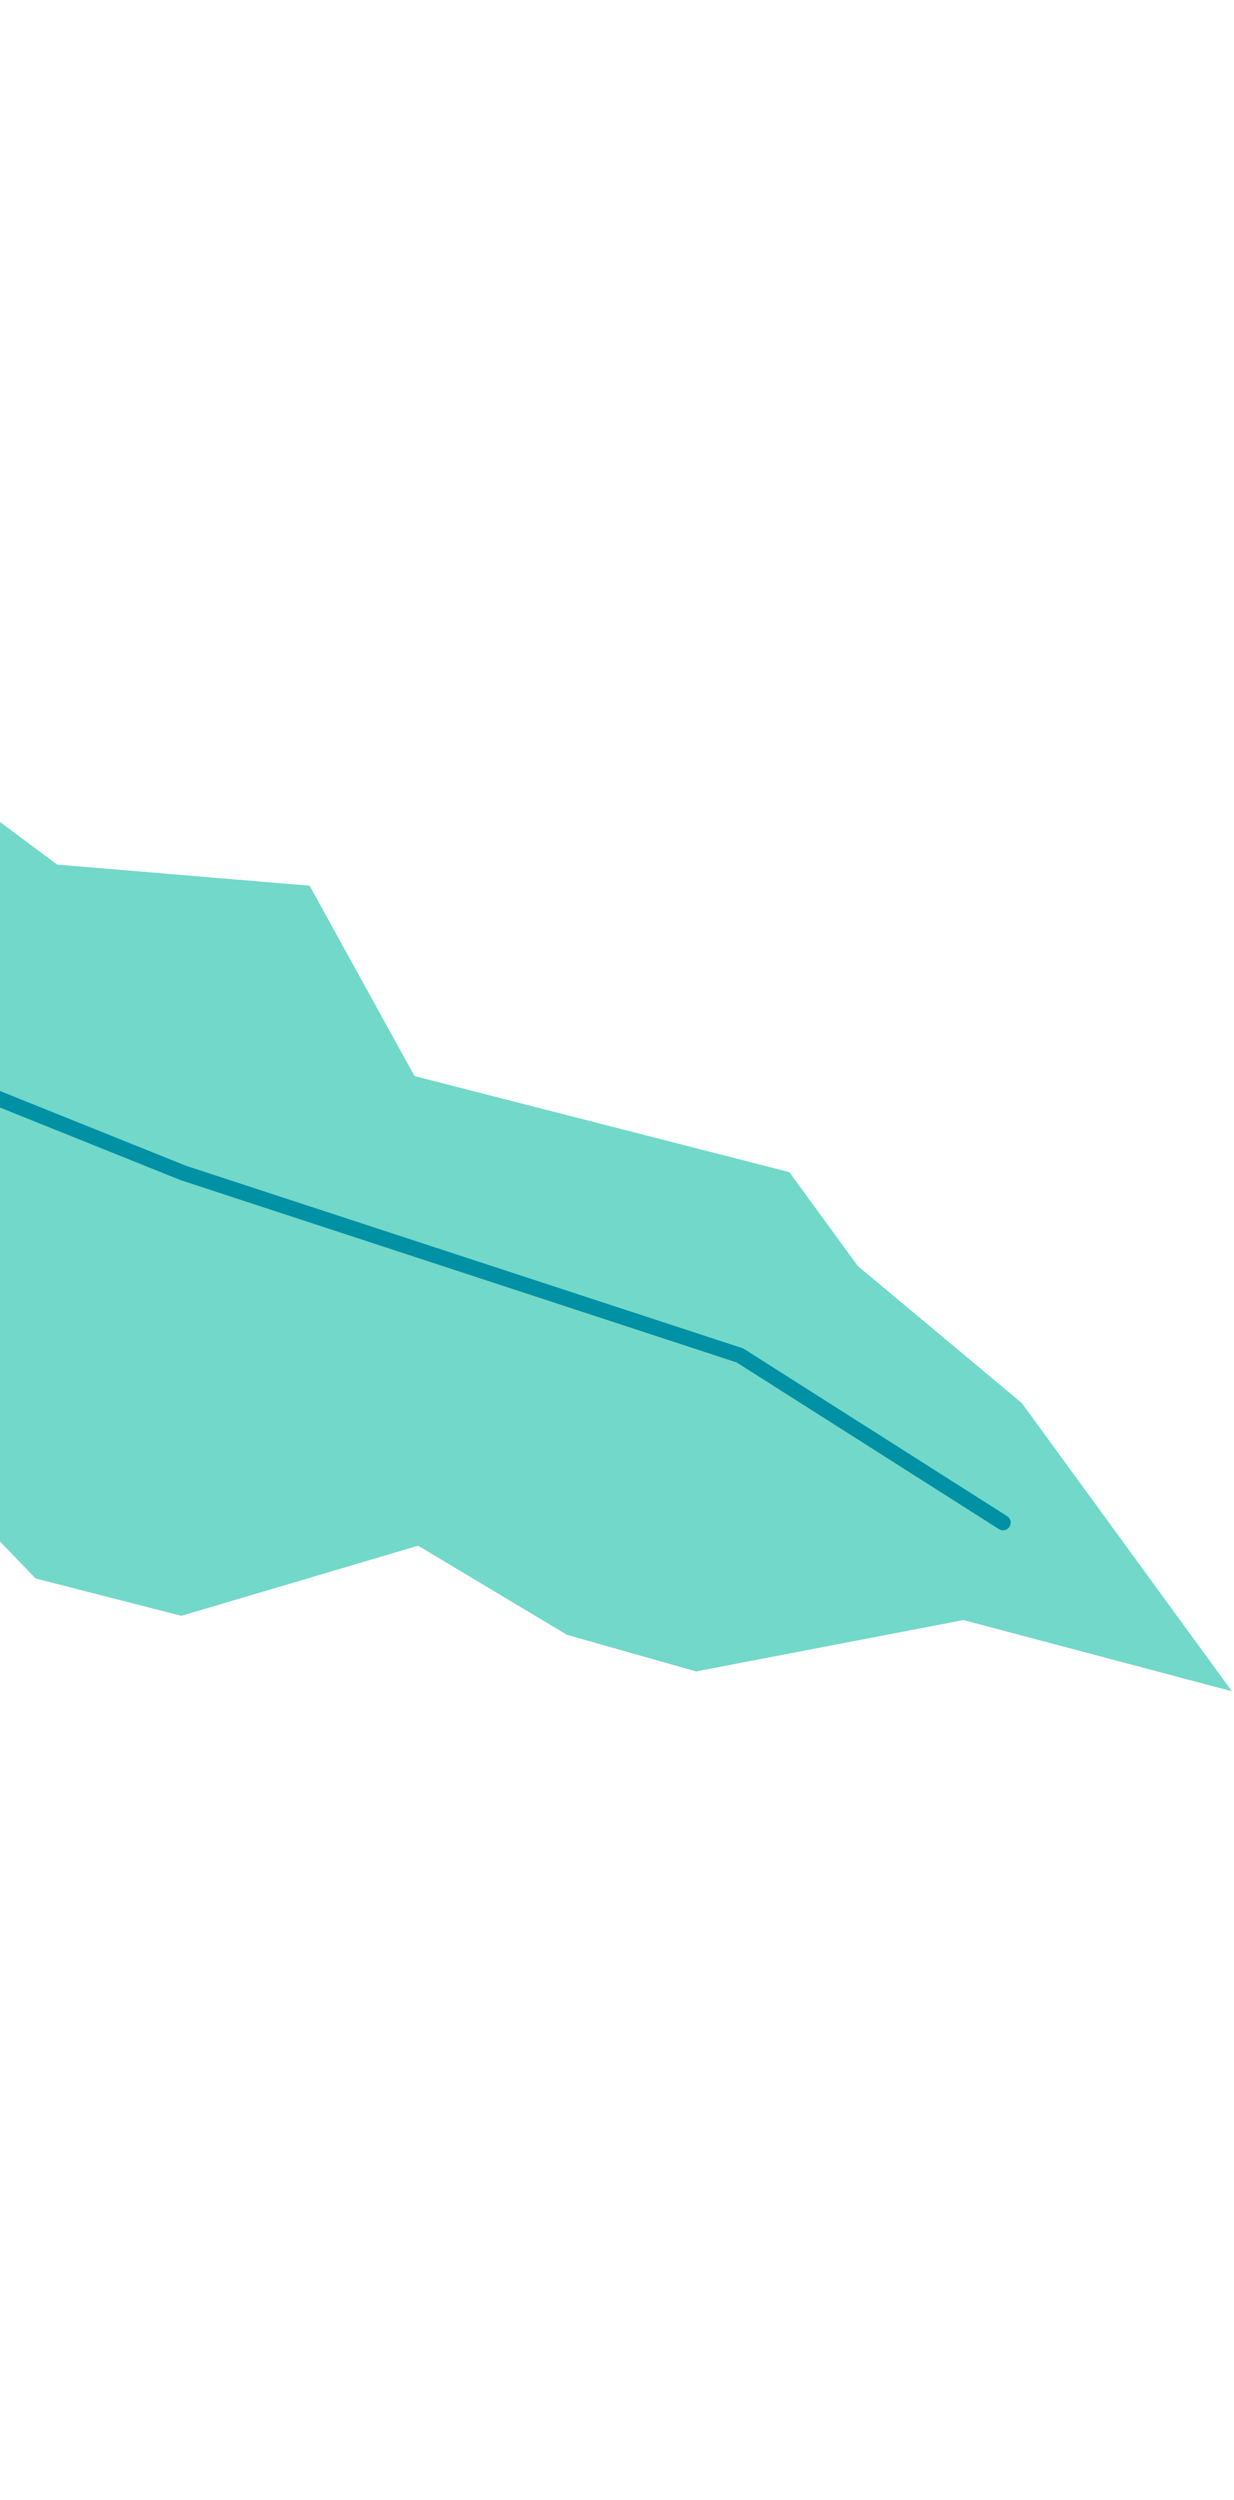 <svg width="322" height="652" viewBox="0 0 322 652" fill="none" xmlns="http://www.w3.org/2000/svg">
<path d="M-284.719 228.979L-175.676 321.639L-120.796 372.65C-120.796 372.65 -85.642 384.497 -65.786 375.37C-45.929 366.243 -27.078 373.914 -27.078 373.914L9.285 411.654L47.324 421.397L109.108 403.111L147.927 426.342L181.63 435.9L251.398 422.501L321.446 441.069L266.613 365.887L223.82 330.158L205.973 305.689L108.161 280.635L80.787 230.984L14.908 225.481L-43.191 182.173L-95.987 188.549L-143.553 153.624L-171.728 163.463L-284.719 228.979Z" fill="#72D8C9"/>
<path d="M-314 228.835L-49.96 266.61L47.788 305.885L193.074 353.488L261.729 397.09" stroke="#0091A4" stroke-width="4" stroke-linecap="round" stroke-linejoin="round"/>
</svg>
